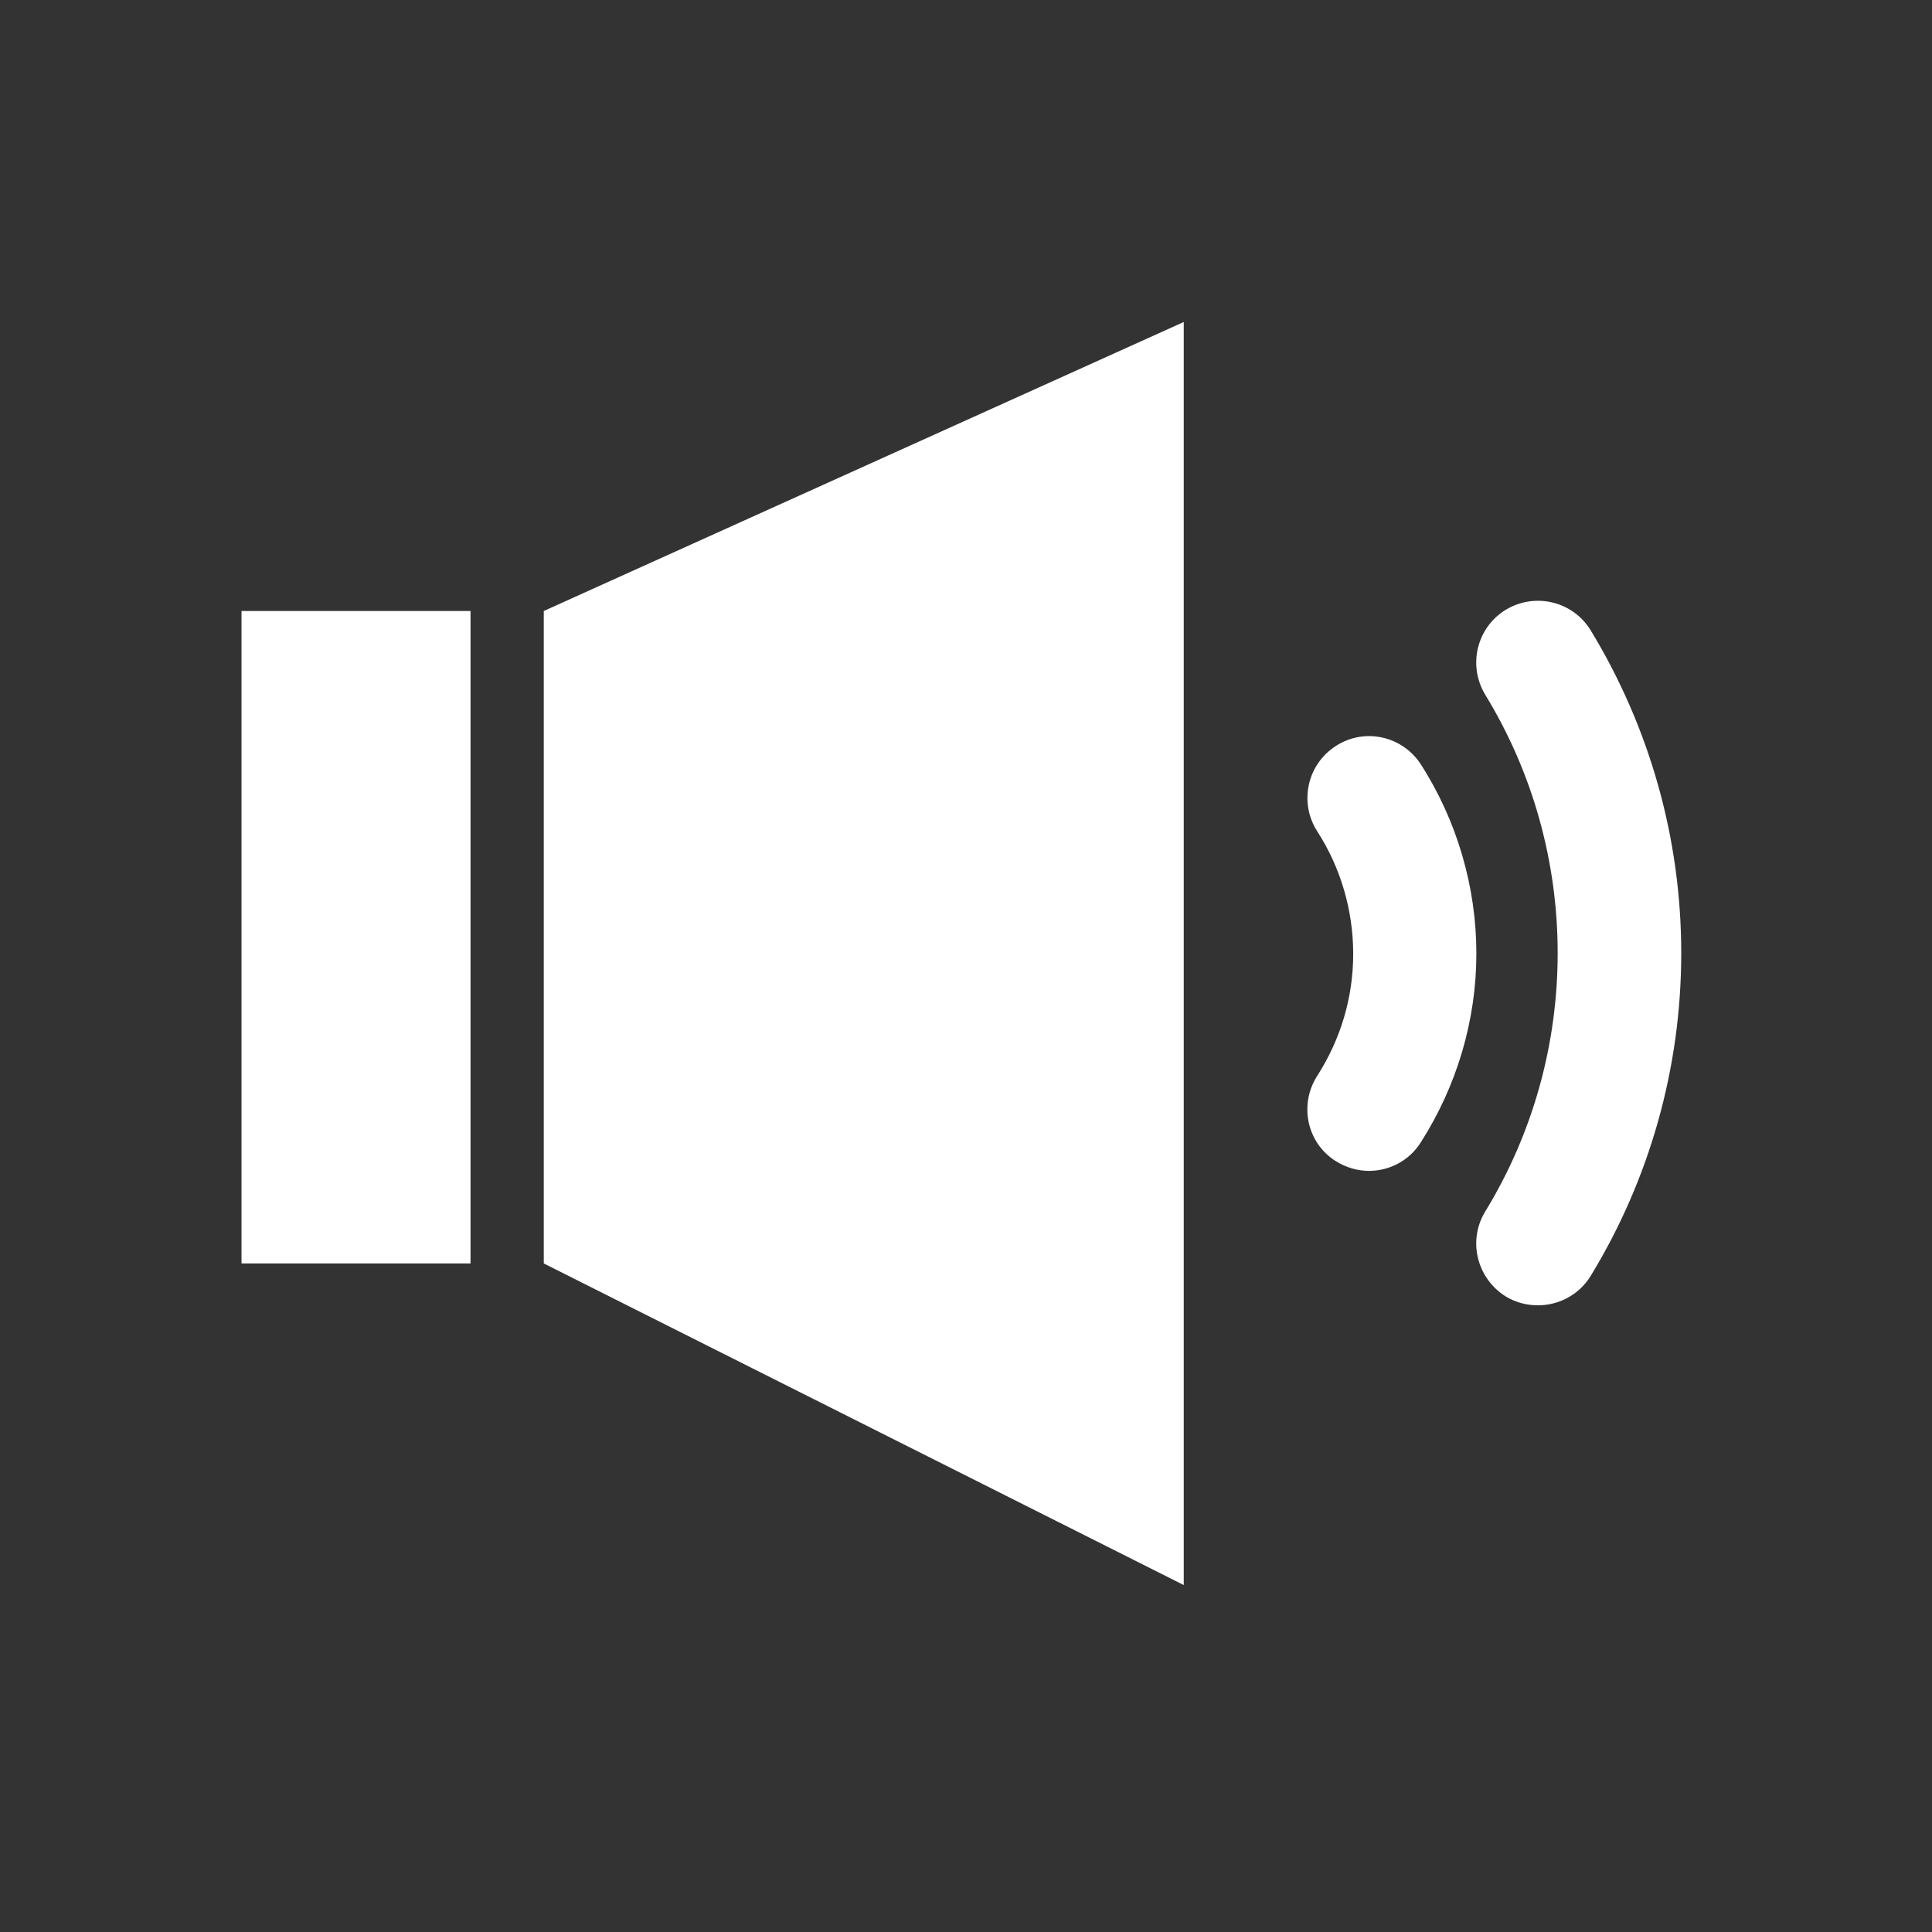 <svg width="48" height="48" viewBox="0 0 48 48" fill="none" xmlns="http://www.w3.org/2000/svg">
<rect x="0" y="0" width="48" height="48" fill="#333333" stroke="none"/>
<path d="M33.19 28.85C33.45 29.01 33.73 29.09 34.01 29.09C34.52 29.09 35.01 28.84 35.3 28.38C36.2 26.97 36.68 25.34 36.68 23.69C36.68 22.04 36.2 20.39 35.3 18.99C34.84 18.28 33.89 18.07 33.18 18.54C32.47 19 32.27 19.95 32.73 20.66C33.31 21.56 33.62 22.62 33.62 23.7C33.62 24.78 33.31 25.82 32.72 26.74C32.27 27.45 32.47 28.4 33.19 28.85Z" fill="white"/>
<path d="M37.41 32.21C37.66 32.36 37.93 32.43 38.21 32.43C38.73 32.43 39.23 32.17 39.52 31.7C40.99 29.29 41.77 26.52 41.77 23.68C41.77 20.84 40.99 18.08 39.52 15.66C39.08 14.94 38.14 14.71 37.41 15.15C36.69 15.59 36.46 16.53 36.9 17.26C38.08 19.19 38.7 21.41 38.7 23.68C38.7 25.95 38.08 28.17 36.9 30.1C36.46 30.82 36.69 31.76 37.41 32.21Z" fill="white"/>
<path d="M11.69 15.18H6V31.39H11.69V15.18Z" fill="white"/>
<path d="M13.51 31.39L29.41 39.38V8L13.51 15.18V31.39Z" fill="white"/>
</svg>
